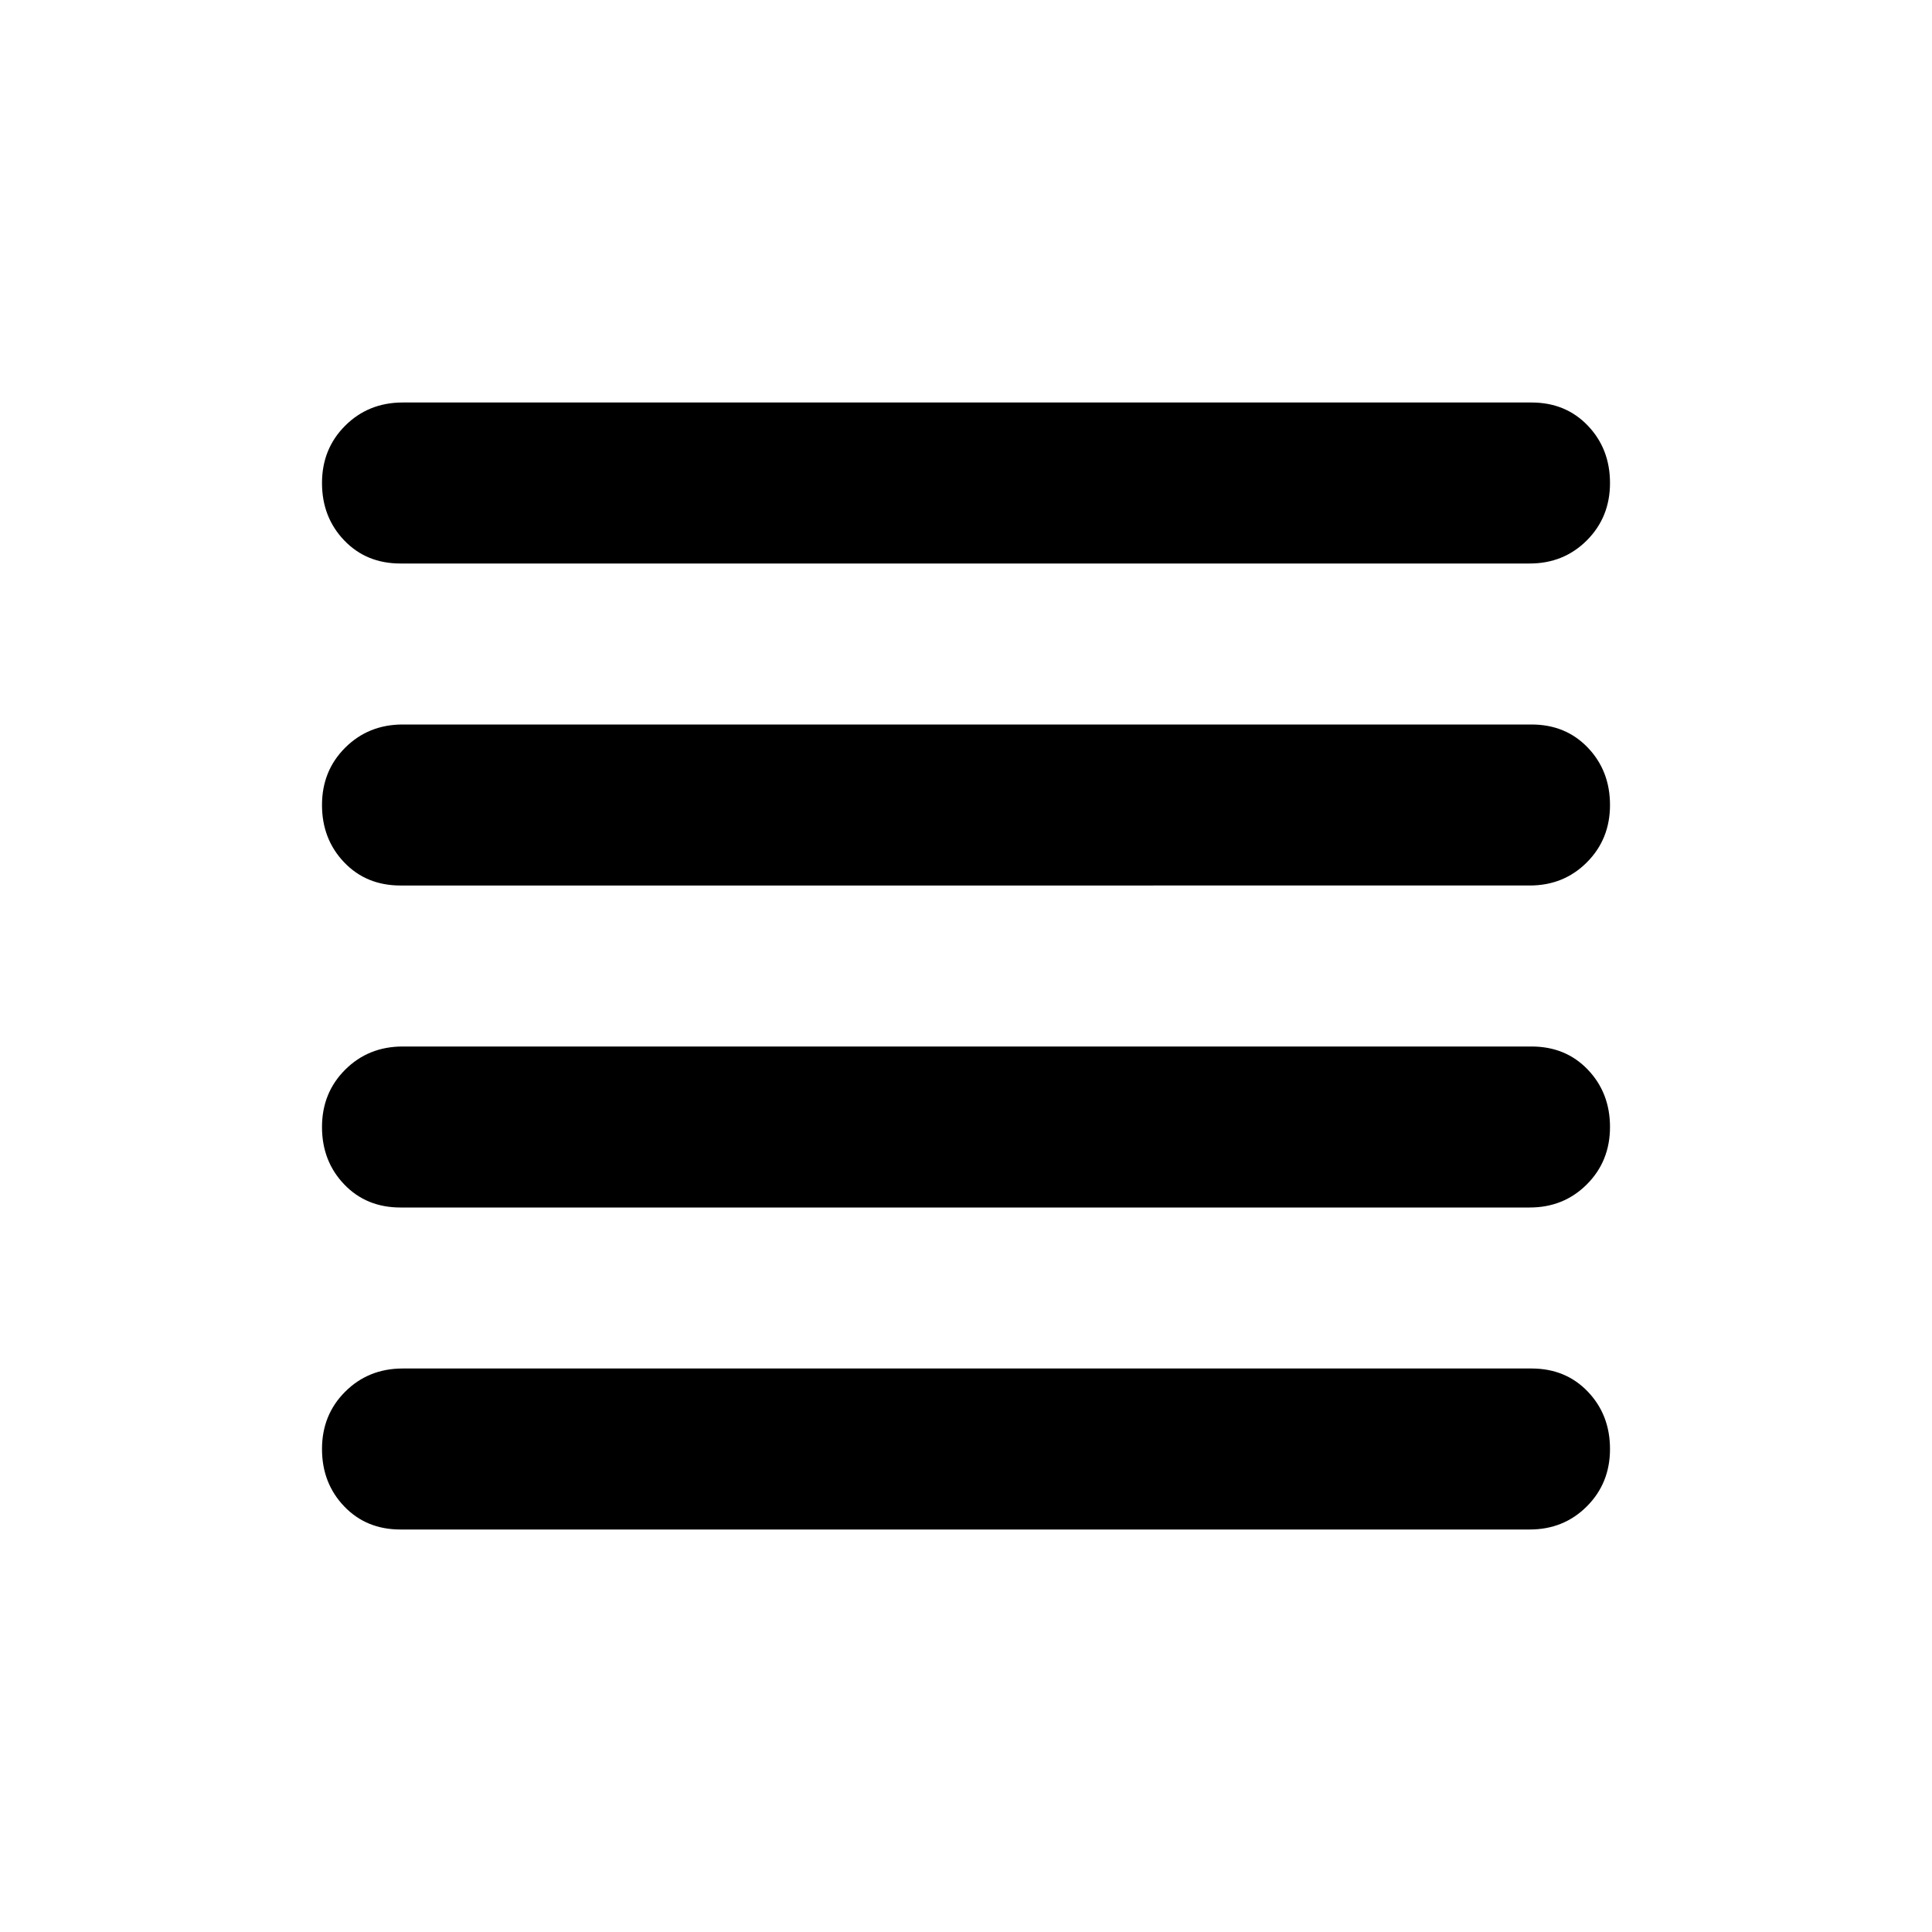 <svg xmlns="http://www.w3.org/2000/svg" width="1em" height="1em" viewBox="0 0 24 24"><path fill="currentColor" d="M4.975 15q-.425 0-.7-.288T4 14q0-.425.288-.712T5 13h14.025q.425 0 .7.288T20 14q0 .425-.288.713T19 15zm0 4q-.425 0-.7-.288T4 18q0-.425.288-.712T5 17h14.025q.425 0 .7.288T20 18q0 .425-.288.713T19 19zm0-8q-.425 0-.7-.288T4 10q0-.425.288-.712T5 9h14.025q.425 0 .7.288T20 10q0 .425-.288.713T19 11zm0-4q-.425 0-.7-.288T4 6q0-.425.288-.712T5 5h14.025q.425 0 .7.288T20 6q0 .425-.288.713T19 7z"/></svg>